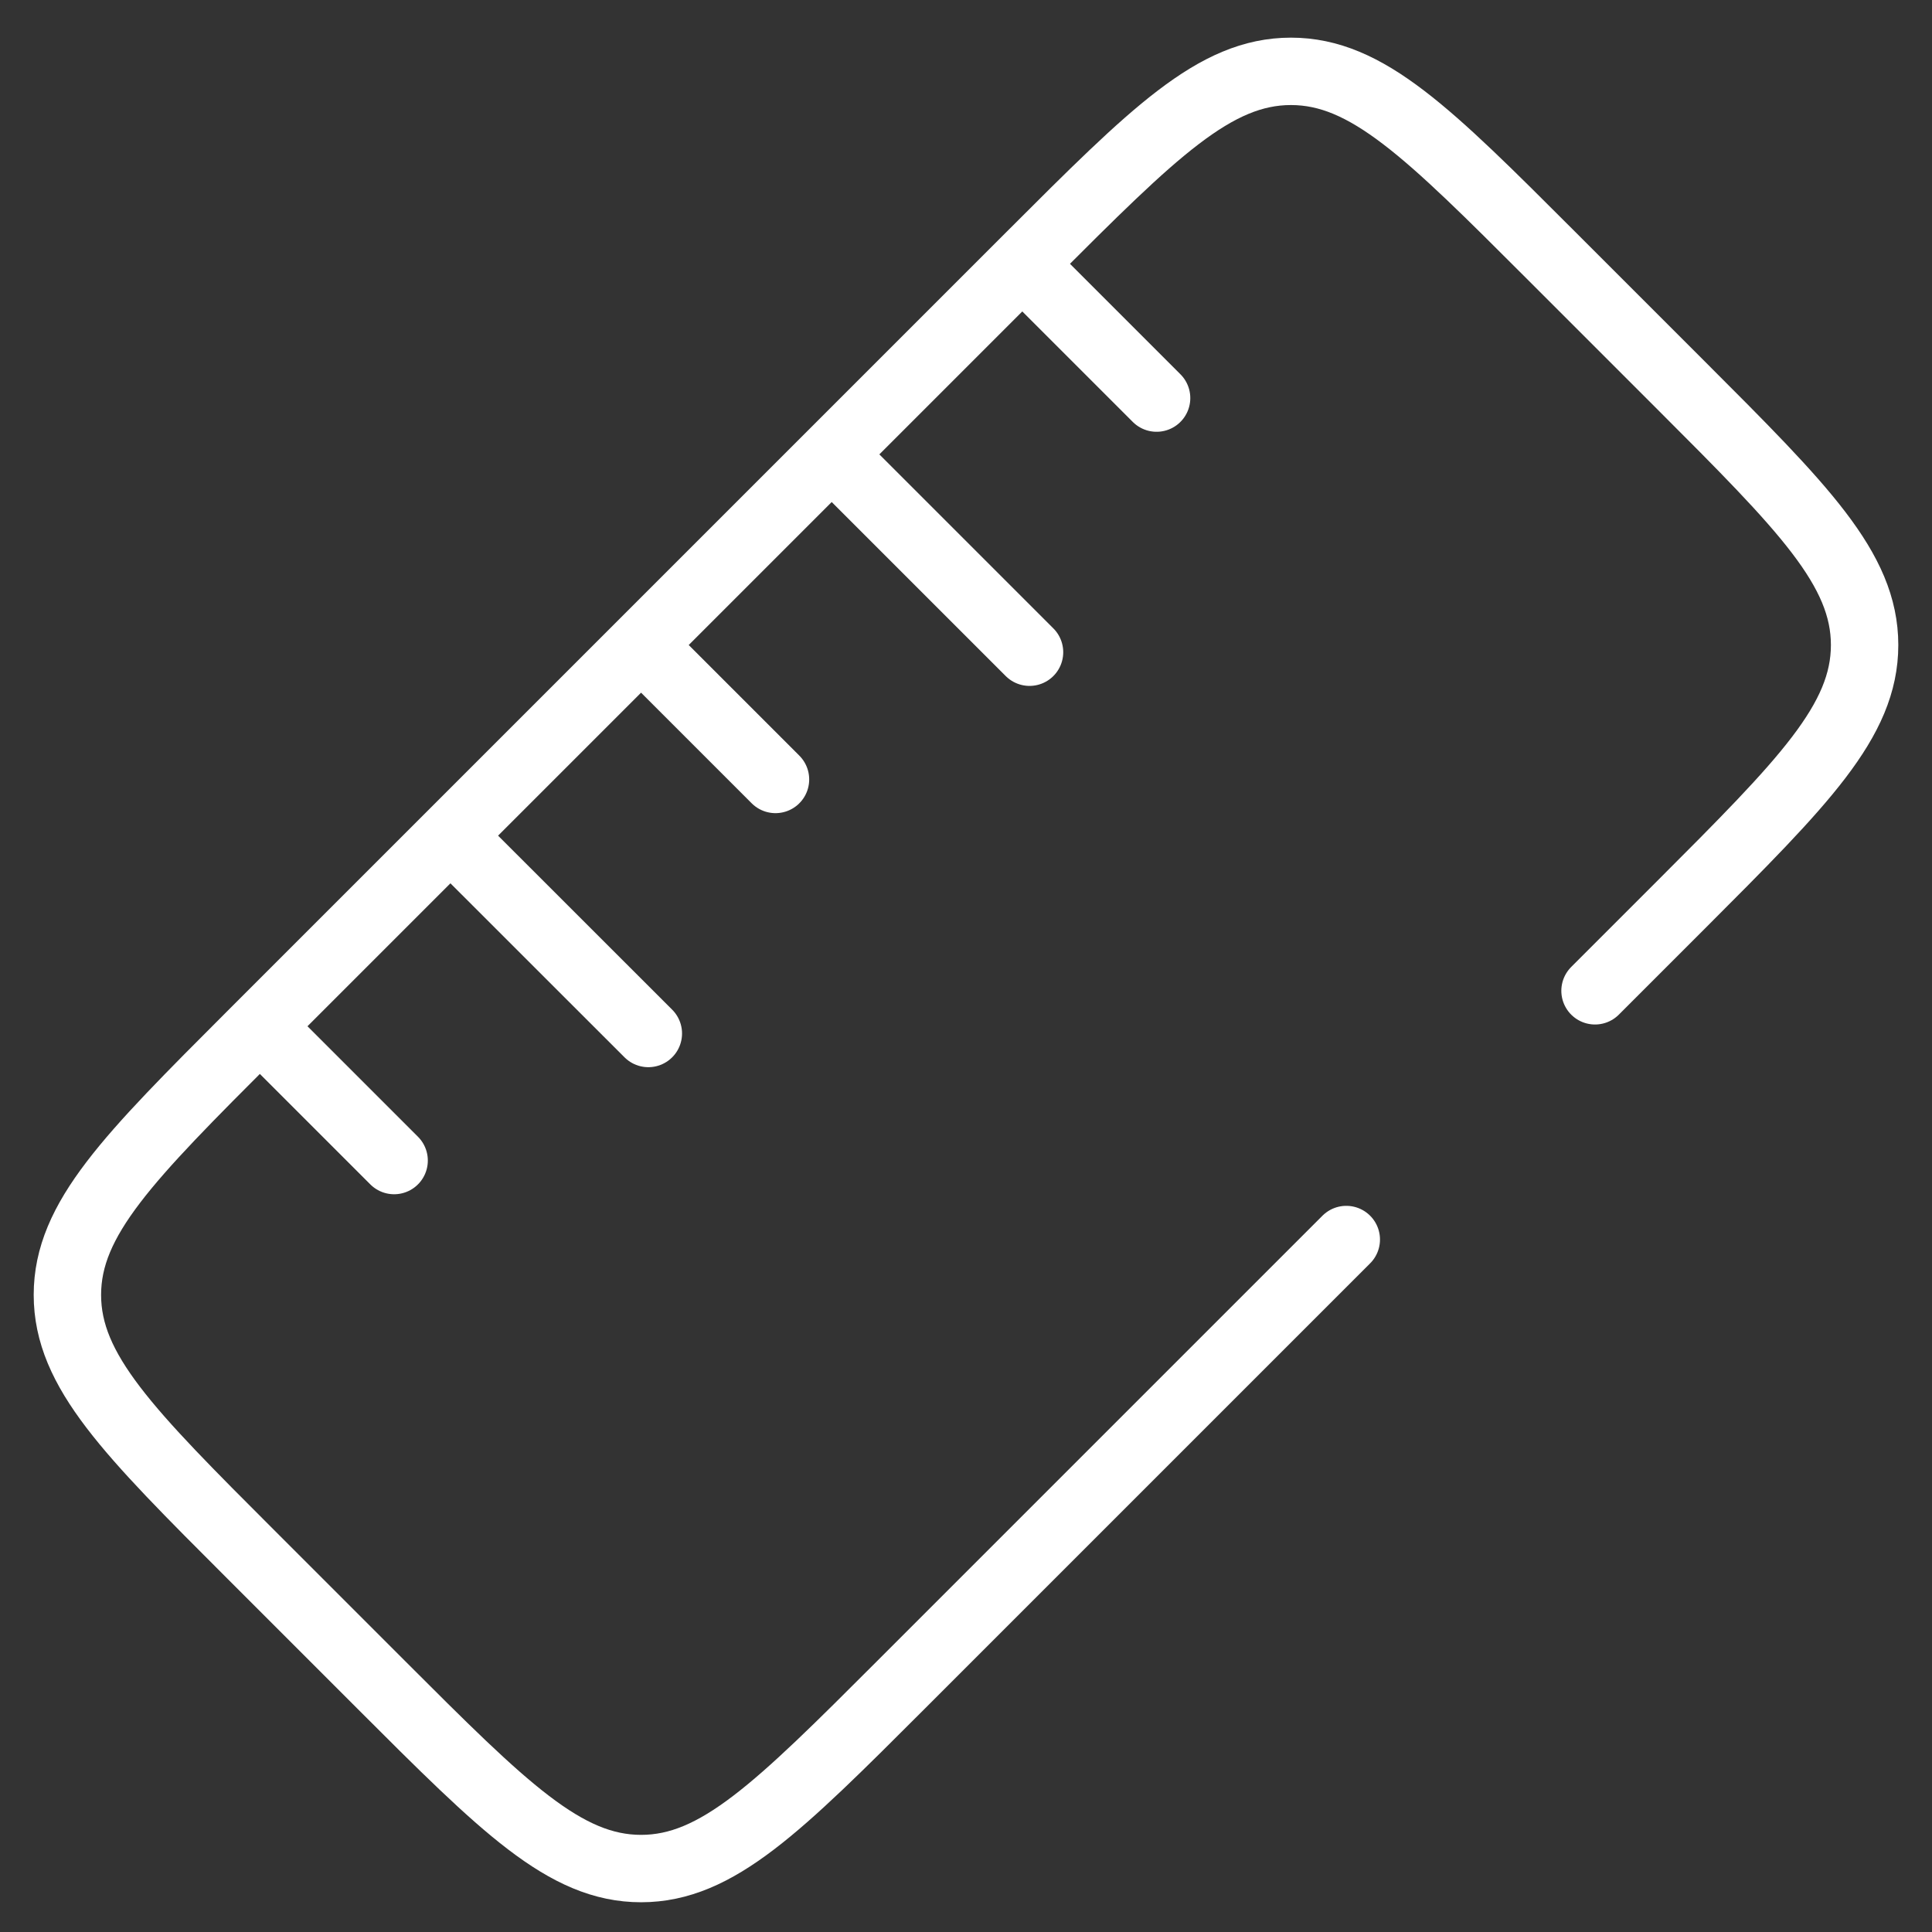 <svg width="43" height="43" viewBox="0 0 43 43" fill="none" xmlns="http://www.w3.org/2000/svg">
<rect x="0" y="0" width="43" height="43" fill="#333333" stroke="none"/>
<path d="M35.5 22.052L37.41 20.142C40.136 17.414 41.5 16.048 41.5 14.356C41.5 12.664 40.136 11.298 37.41 8.572L34.516 5.678C31.79 2.952 30.426 1.588 28.732 1.588C27.036 1.588 25.672 2.952 22.946 5.678L5.59 23.034C2.864 25.762 1.5 27.124 1.5 28.82C1.5 30.516 2.864 31.878 5.59 34.604L8.484 37.498C11.21 40.224 12.574 41.588 14.268 41.588C15.962 41.588 17.328 40.224 20.054 37.498L29.964 27.588M14.428 14.516L17.26 17.348M22.914 6.032L25.742 8.86M5.944 23.002L8.772 25.83M10.186 18.76L14.43 23.002M18.672 10.274L22.914 14.516" stroke="white" stroke-width="1.5" stroke-linecap="round"/>
</svg>

